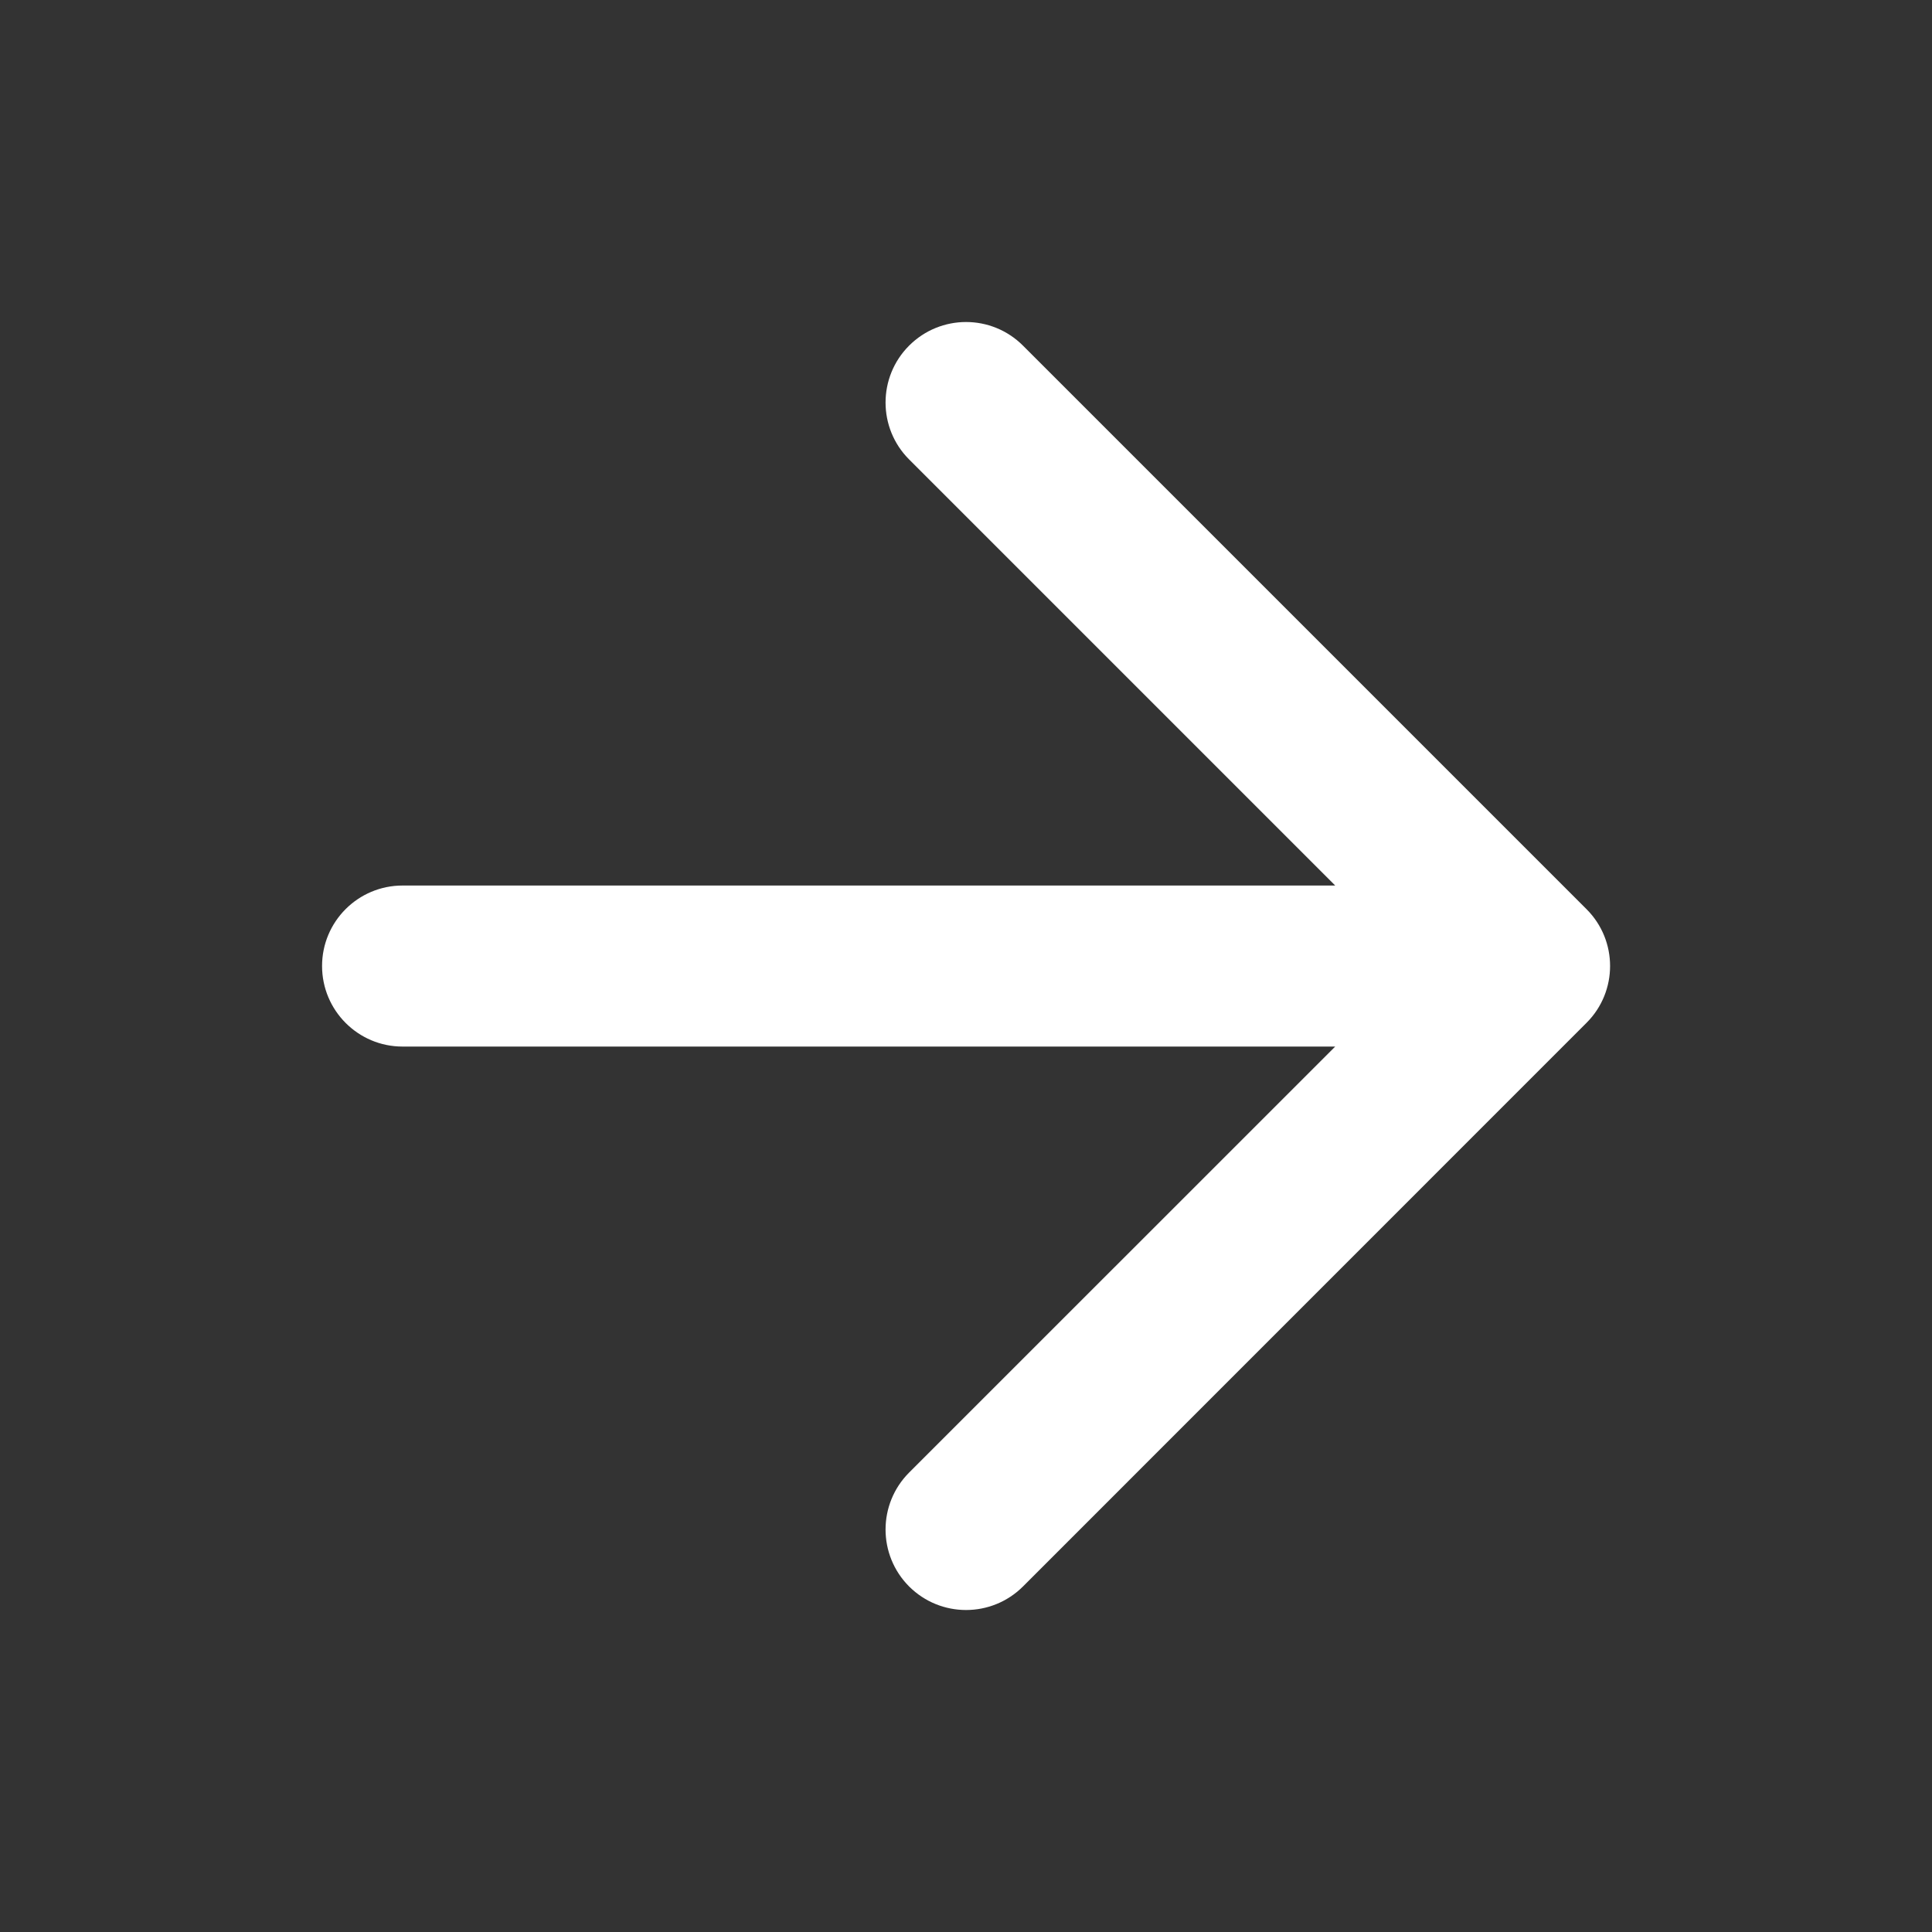 <svg width="20" height="20" viewBox="0 0 20 20" fill="none" xmlns="http://www.w3.org/2000/svg">
<rect x="0" y="0" width="20" height="20" fill="#333333" stroke="none"/>
<path d="M9.411 3.578C9.737 3.252 10.264 3.252 10.59 3.578L16.423 9.411C16.749 9.736 16.749 10.264 16.423 10.589L10.59 16.423C10.264 16.748 9.737 16.748 9.411 16.423C9.086 16.097 9.086 15.57 9.411 15.244L13.822 10.834H4.167C3.707 10.834 3.334 10.46 3.334 10C3.334 9.54 3.707 9.167 4.167 9.167H13.822L9.411 4.756C9.086 4.431 9.086 3.903 9.411 3.578Z" fill="white"/>
</svg>
